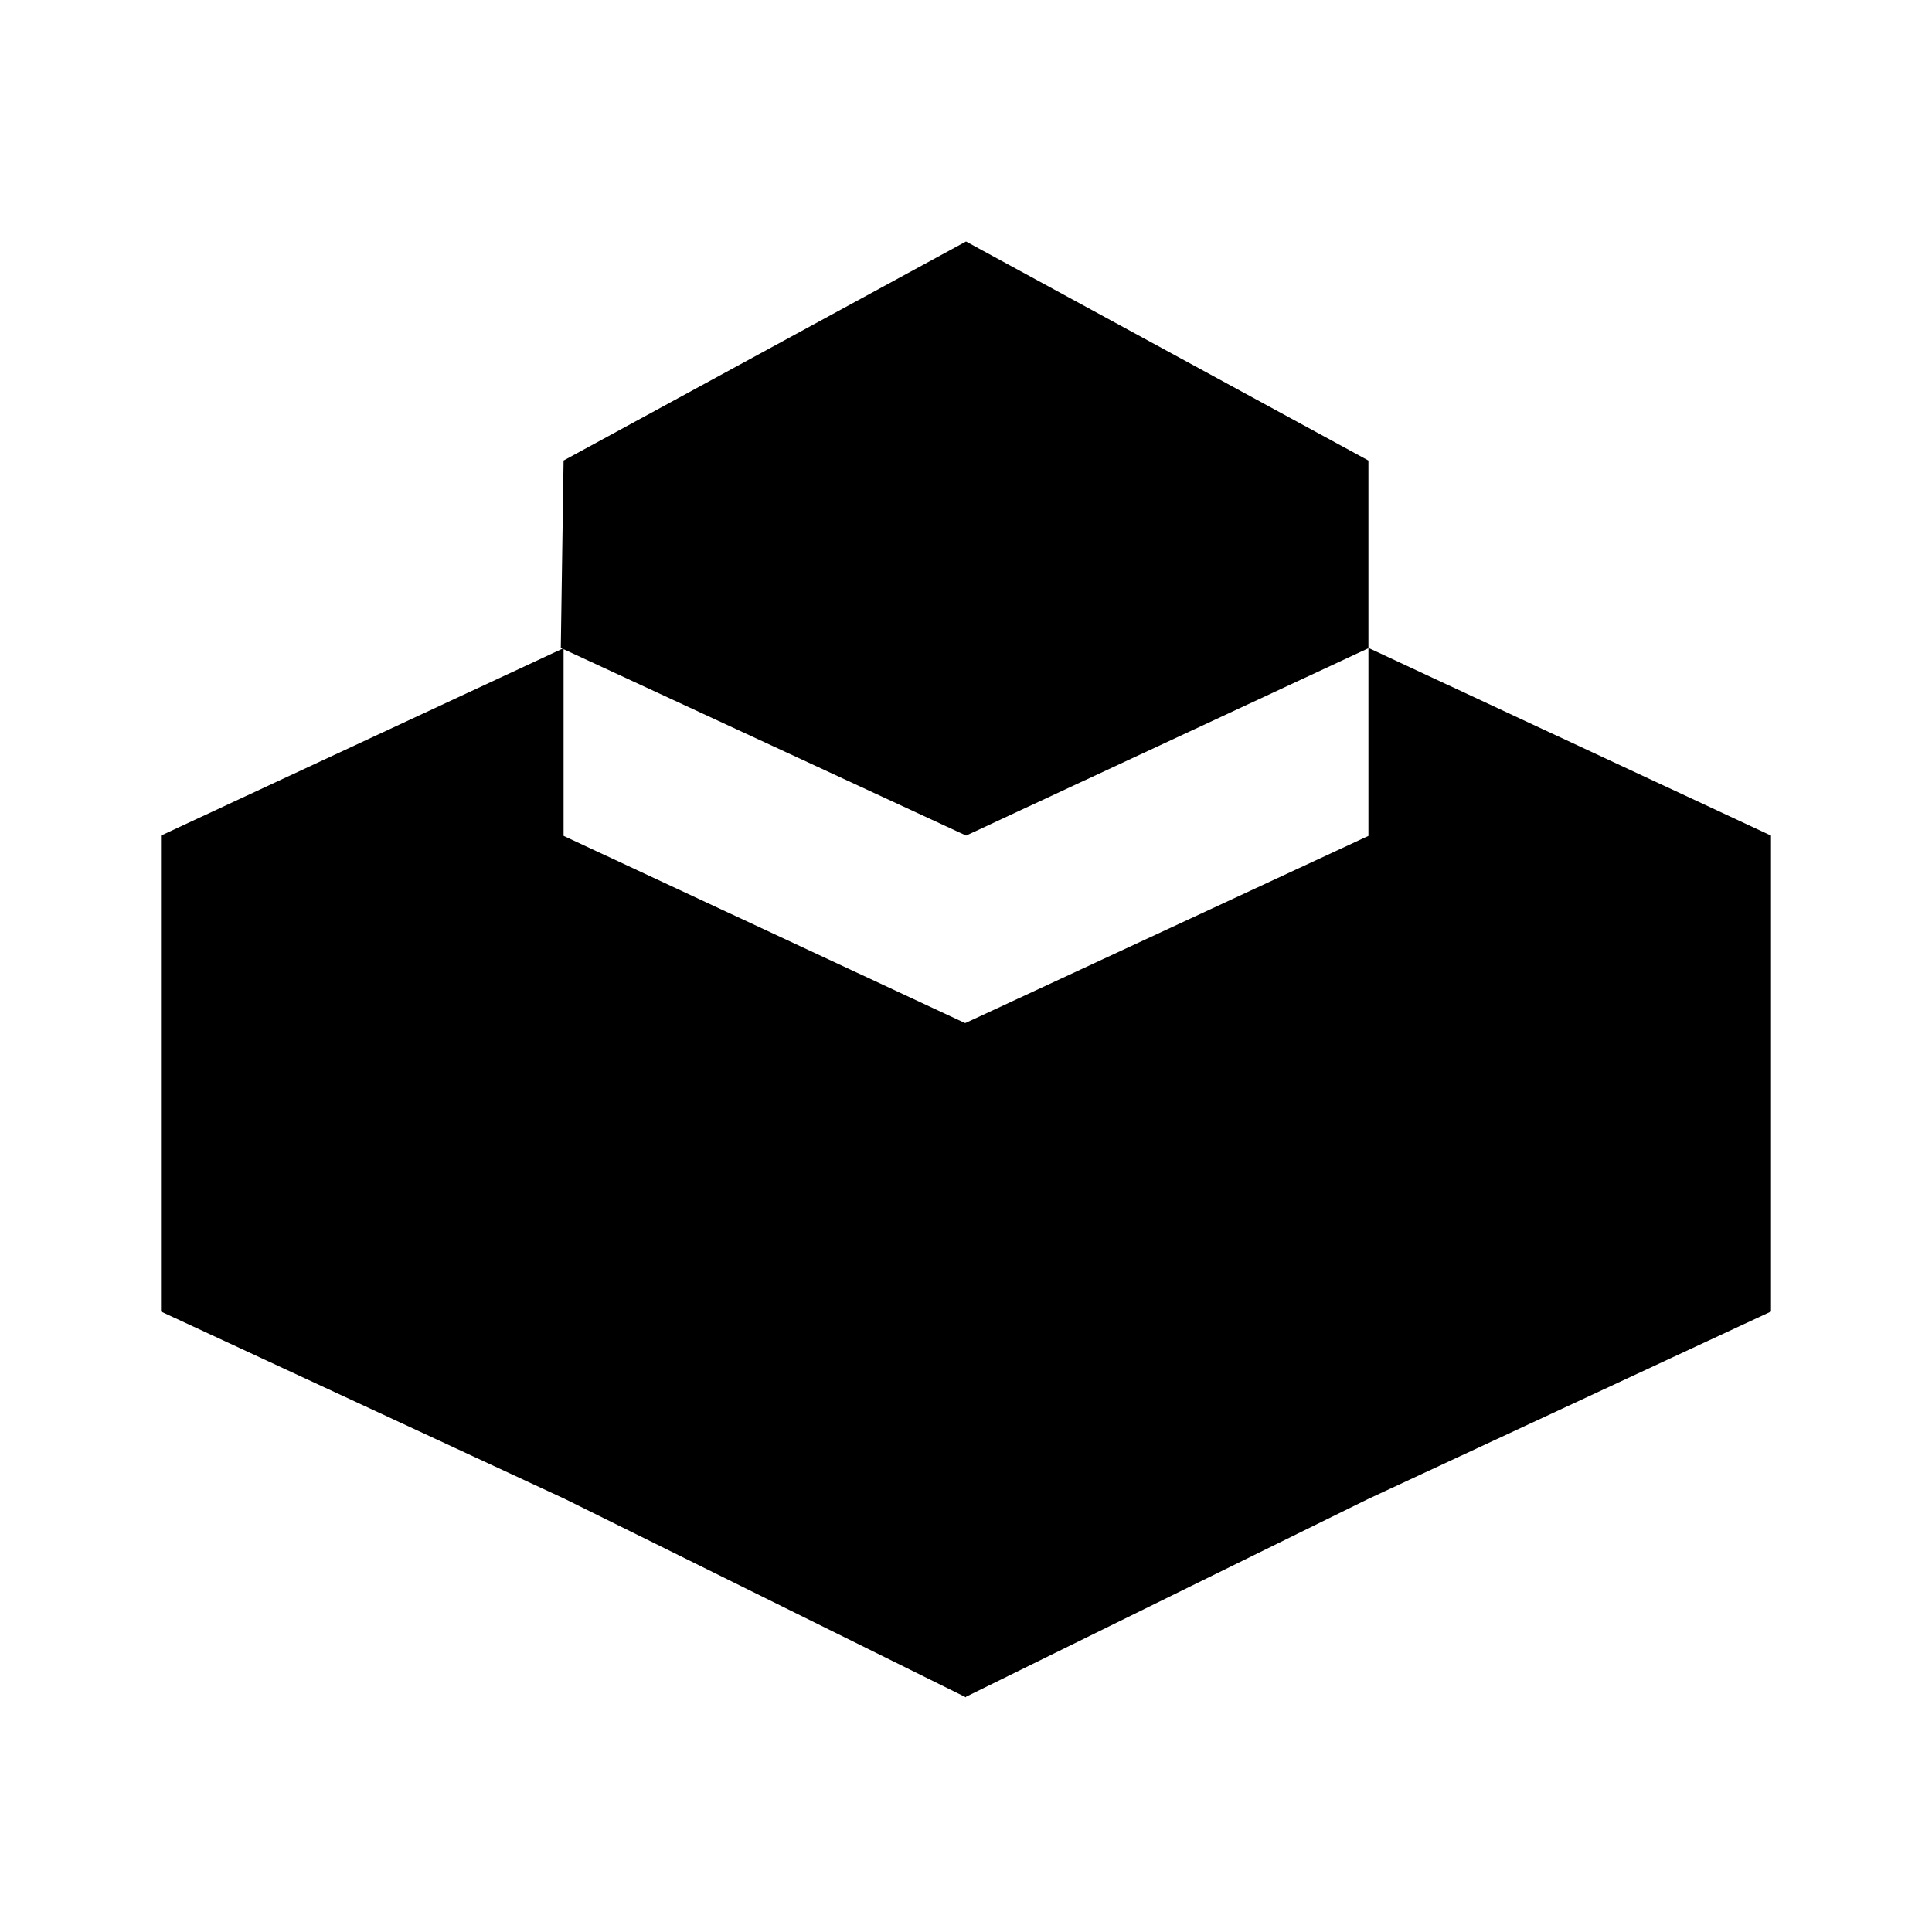 <?xml version="1.0" standalone="no"?><!DOCTYPE svg PUBLIC "-//W3C//DTD SVG 1.1//EN" "http://www.w3.org/Graphics/SVG/1.1/DTD/svg11.dtd"><svg t="1574491065738" class="icon" viewBox="0 0 1024 1024" version="1.1" xmlns="http://www.w3.org/2000/svg" p-id="15825" xmlns:xlink="http://www.w3.org/1999/xlink" width="128" height="128"><defs><style type="text/css"></style></defs><path d="M725.29 343.403v-99.307L512 128 298.71 244.096l-1.473 99.307 214.827 99.477 213.227-99.307v99.478L512 542.08l-0.49 0.17-212.8-99.22v-99.478L85.332 442.88v252.267L299.2 794.368 512 899.627v-0.32l213.205-104.854 213.462-99.306V442.88z" p-id="15826"></path></svg>
